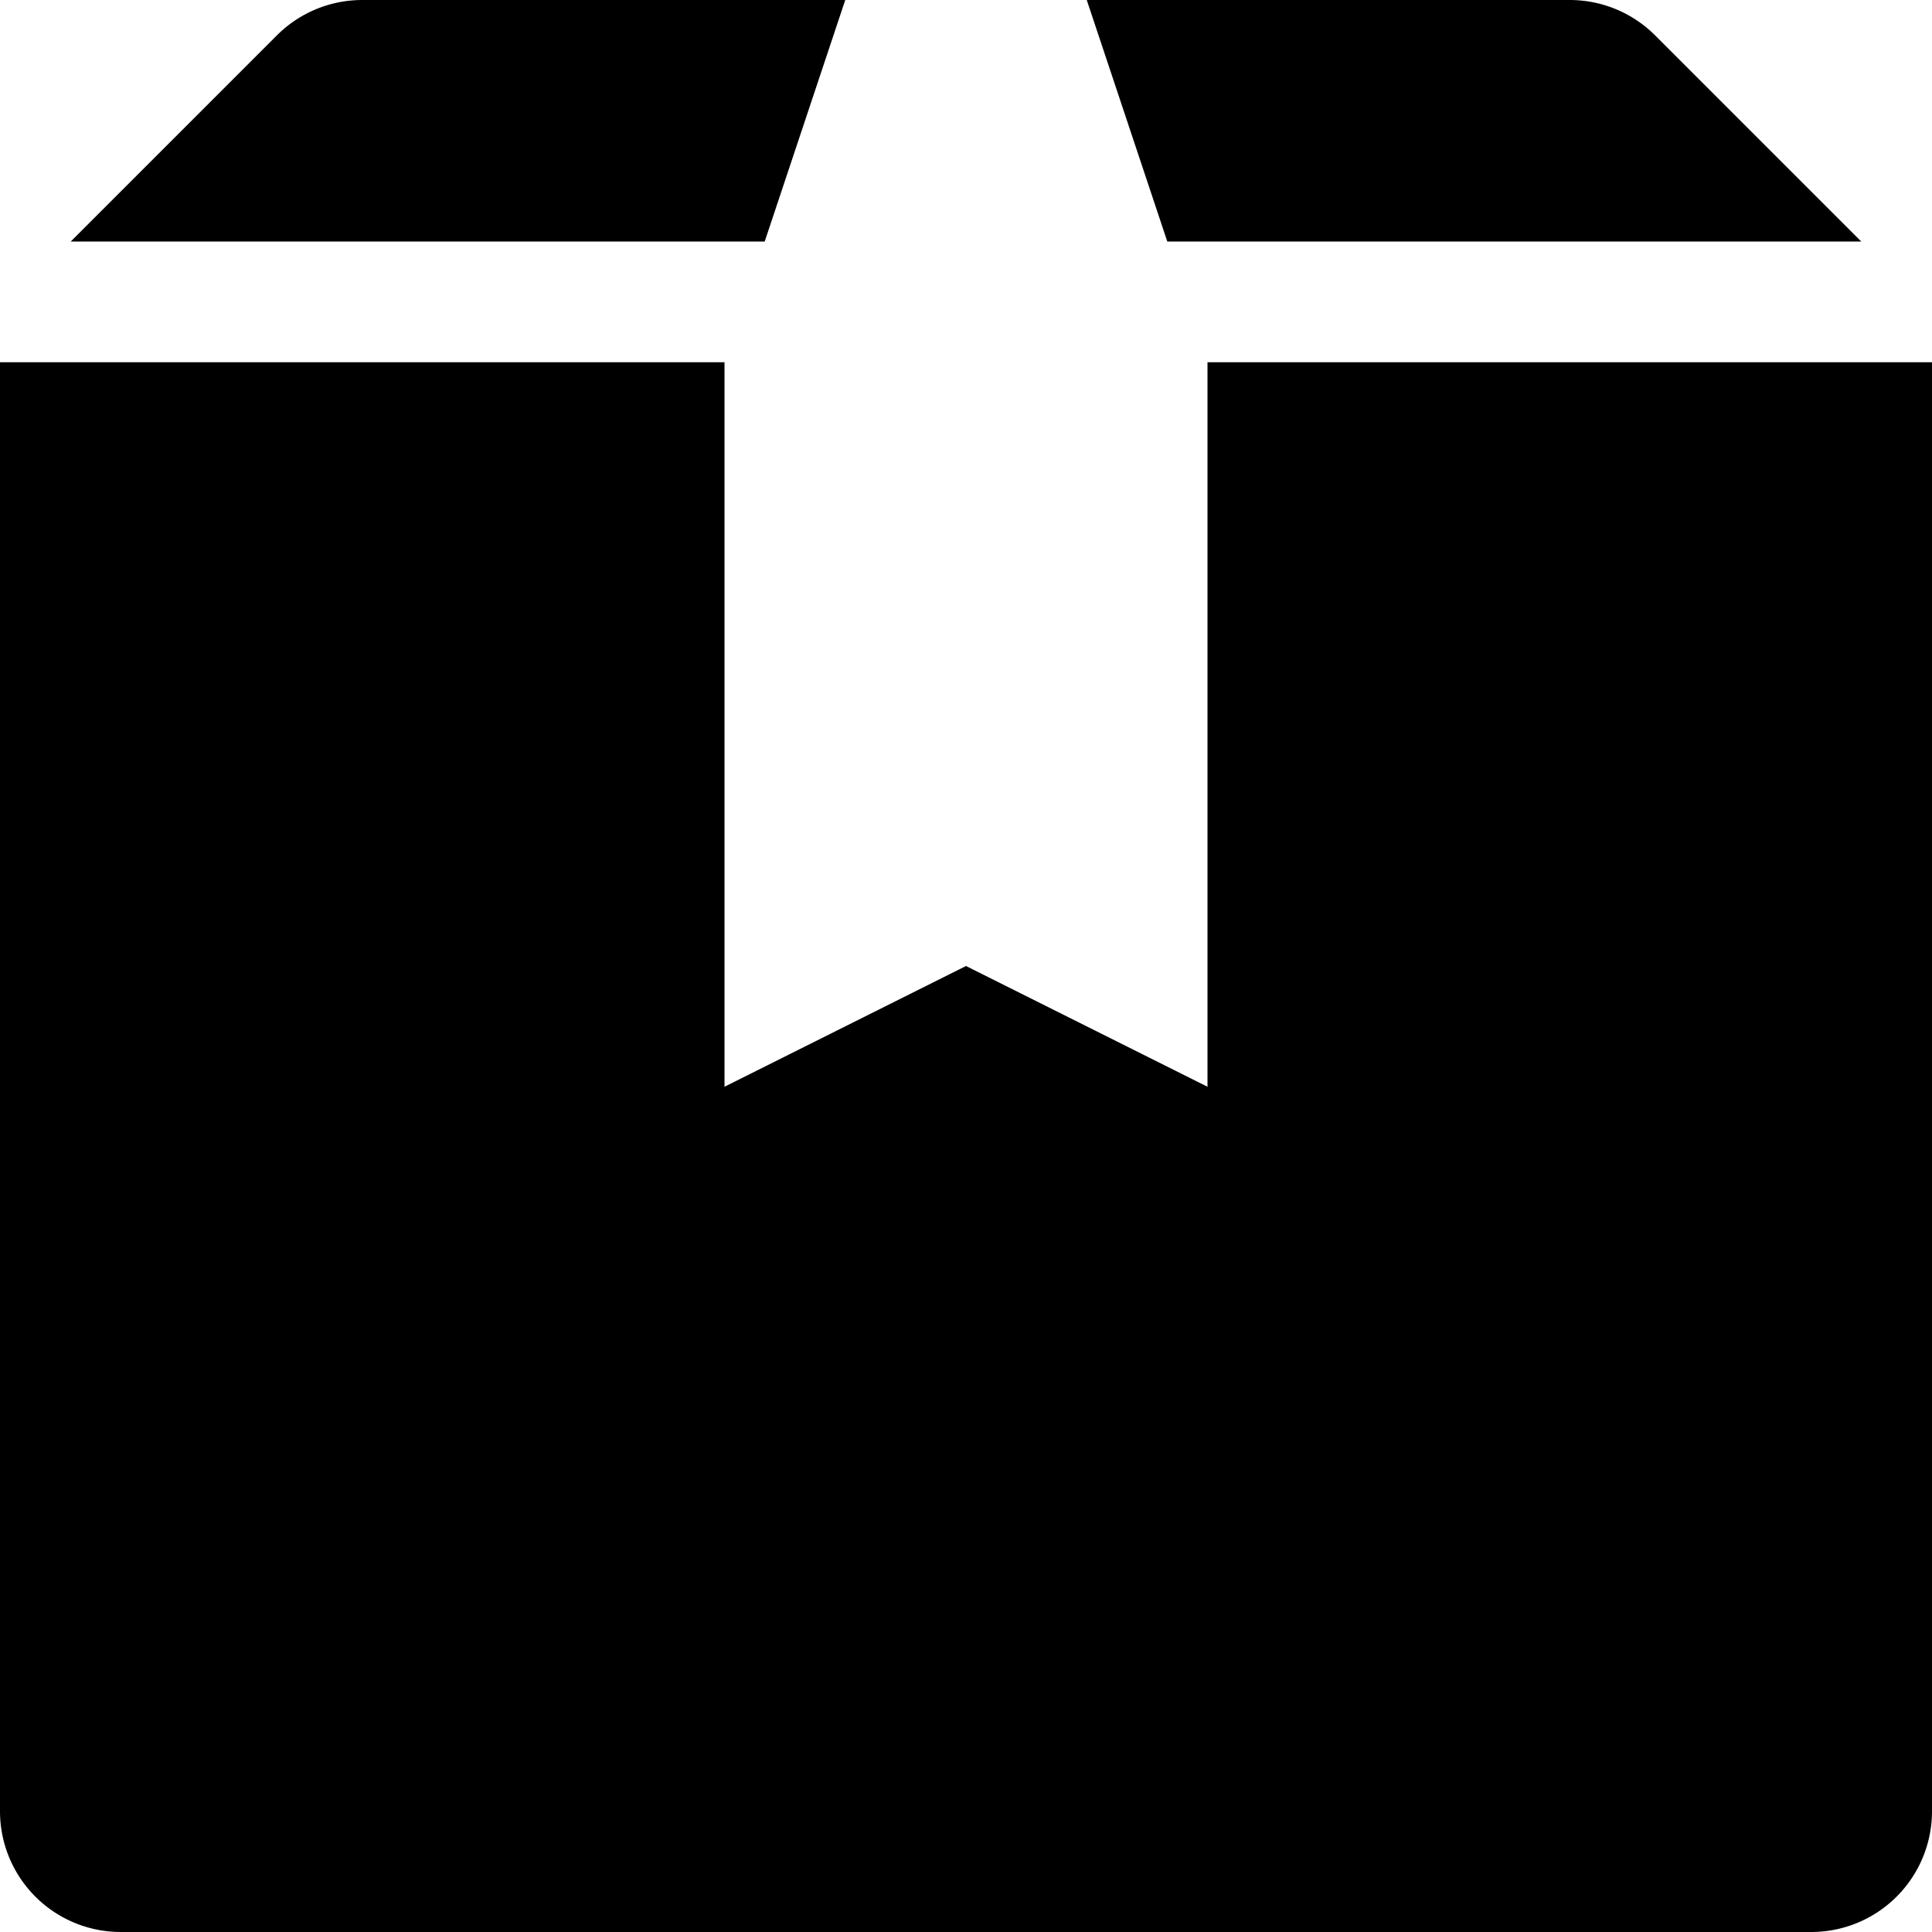 <svg xmlns="http://www.w3.org/2000/svg" width="16" height="16" viewBox="0 0 16 16">
  <title>shopping-16px_box</title>
  <path d="M9.667,2h5.747L13.707.293A1,1,0,0,0,13,0H9Z"/>
  <path d="M6.333,2,7,0H3a1,1,0,0,0-.707.293L.586,2Z"/>
  <path d="M10,9,8,8,6,9V3H0V15a1,1,0,0,0,1,1H15a1,1,0,0,0,1-1V3H10Z"/>
</svg>
